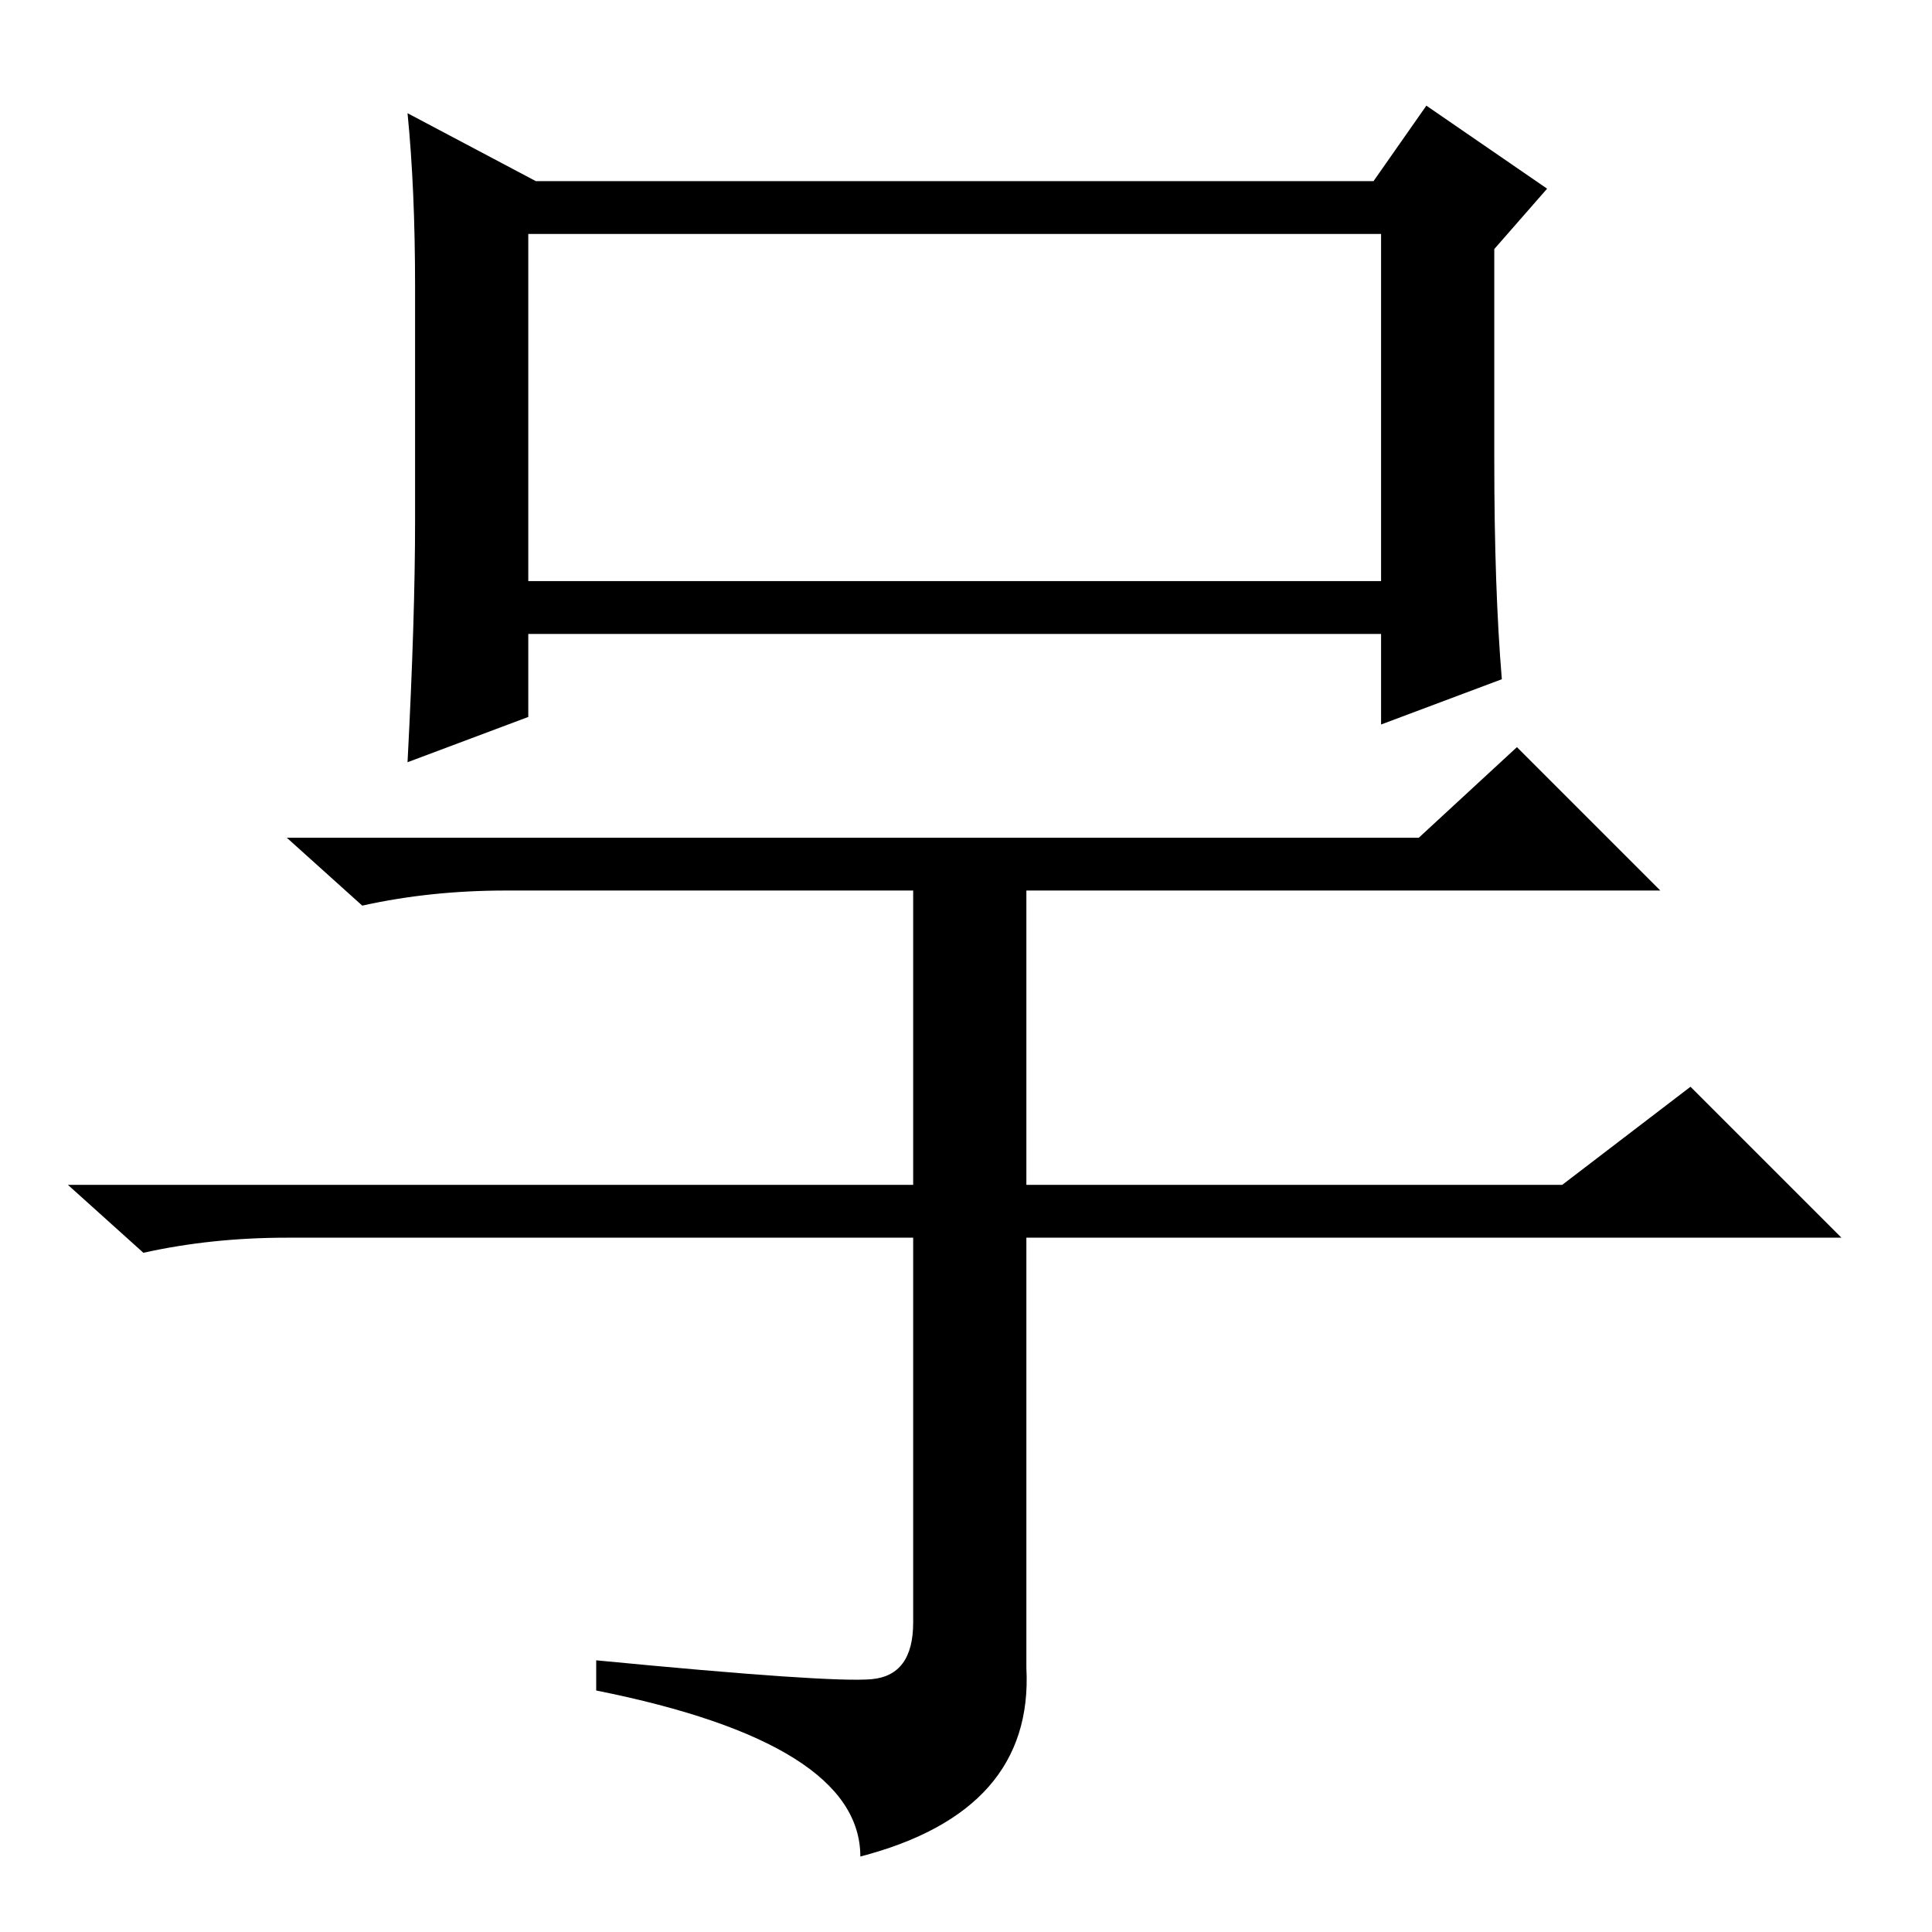 <?xml version="1.0" standalone="no"?>
<!DOCTYPE svg PUBLIC "-//W3C//DTD SVG 1.1//EN" "http://www.w3.org/Graphics/SVG/1.1/DTD/svg11.dtd" >
<svg xmlns="http://www.w3.org/2000/svg" xmlns:xlink="http://www.w3.org/1999/xlink" version="1.1" viewBox="0 -36 256 256">
  <g transform="matrix(1 0 0 -1 0 220)">
   <path fill="currentColor"
d="M183 179v46h-113v-46h113zM198 223v-28q0 -17 1 -29l-16 -6v12h-113v-11l-16 -6q1 19 1 32v31q0 13 -1 23l17 -9h111l7 10l16 -11zM115.5 33.5q5.5 0.5 5.5 7.5v51h-83q-10 0 -19 -2l-10 9h112v39h-54q-10 0 -19 -2l-10 9h150l13 12l19 -19h-84v-39h71l17 13l20 -20h-108
v-57q1 -19 -22 -25q0 15 -35 22v4q31 -3 36.5 -2.5z" />
  </g>

</svg>
